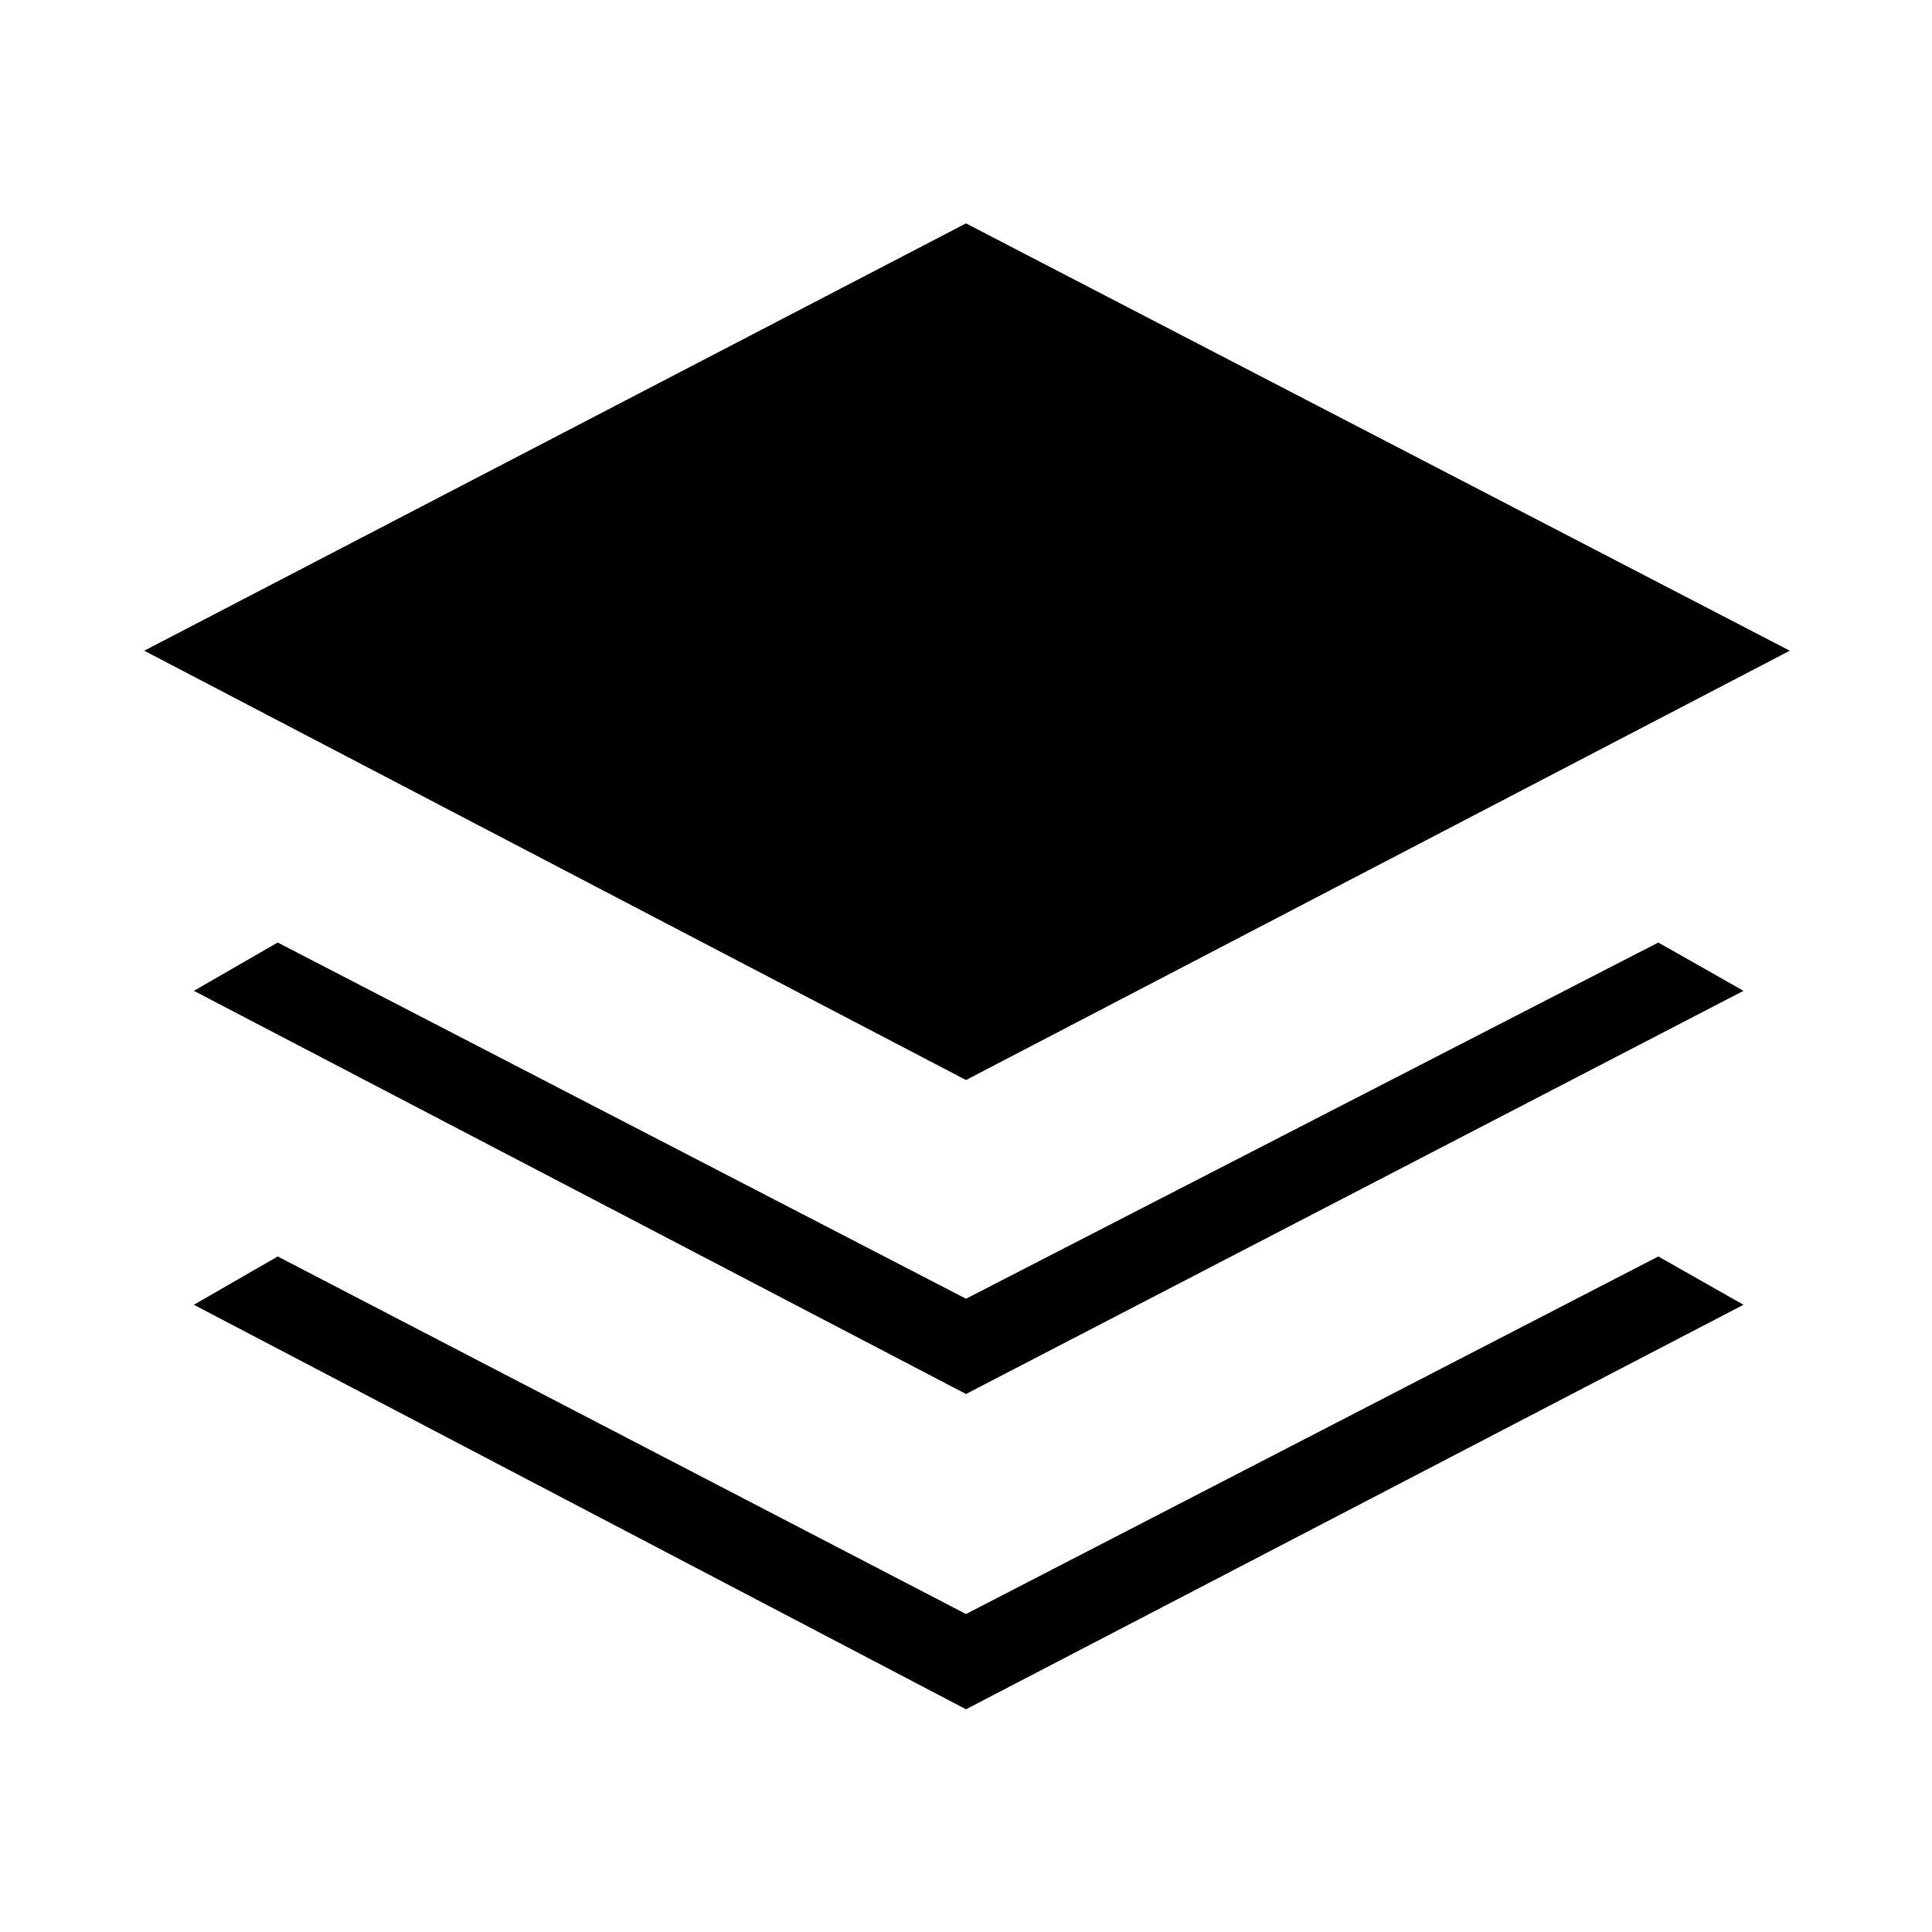 <svg xmlns="http://www.w3.org/2000/svg" height="40" viewBox="0 -960 960 960" width="40"><path d="M480-423.334 71.667-636.667 480-849l409.333 212.333L480-423.334Zm0 156L96.334-467.667 138-491.666l342 176.999 344-176.999 42.333 23.999L480-267.334Zm0 156.667-383.666-201 41.666-24L480-158l344-177.667 42.333 24-386.333 201Z"/></svg>